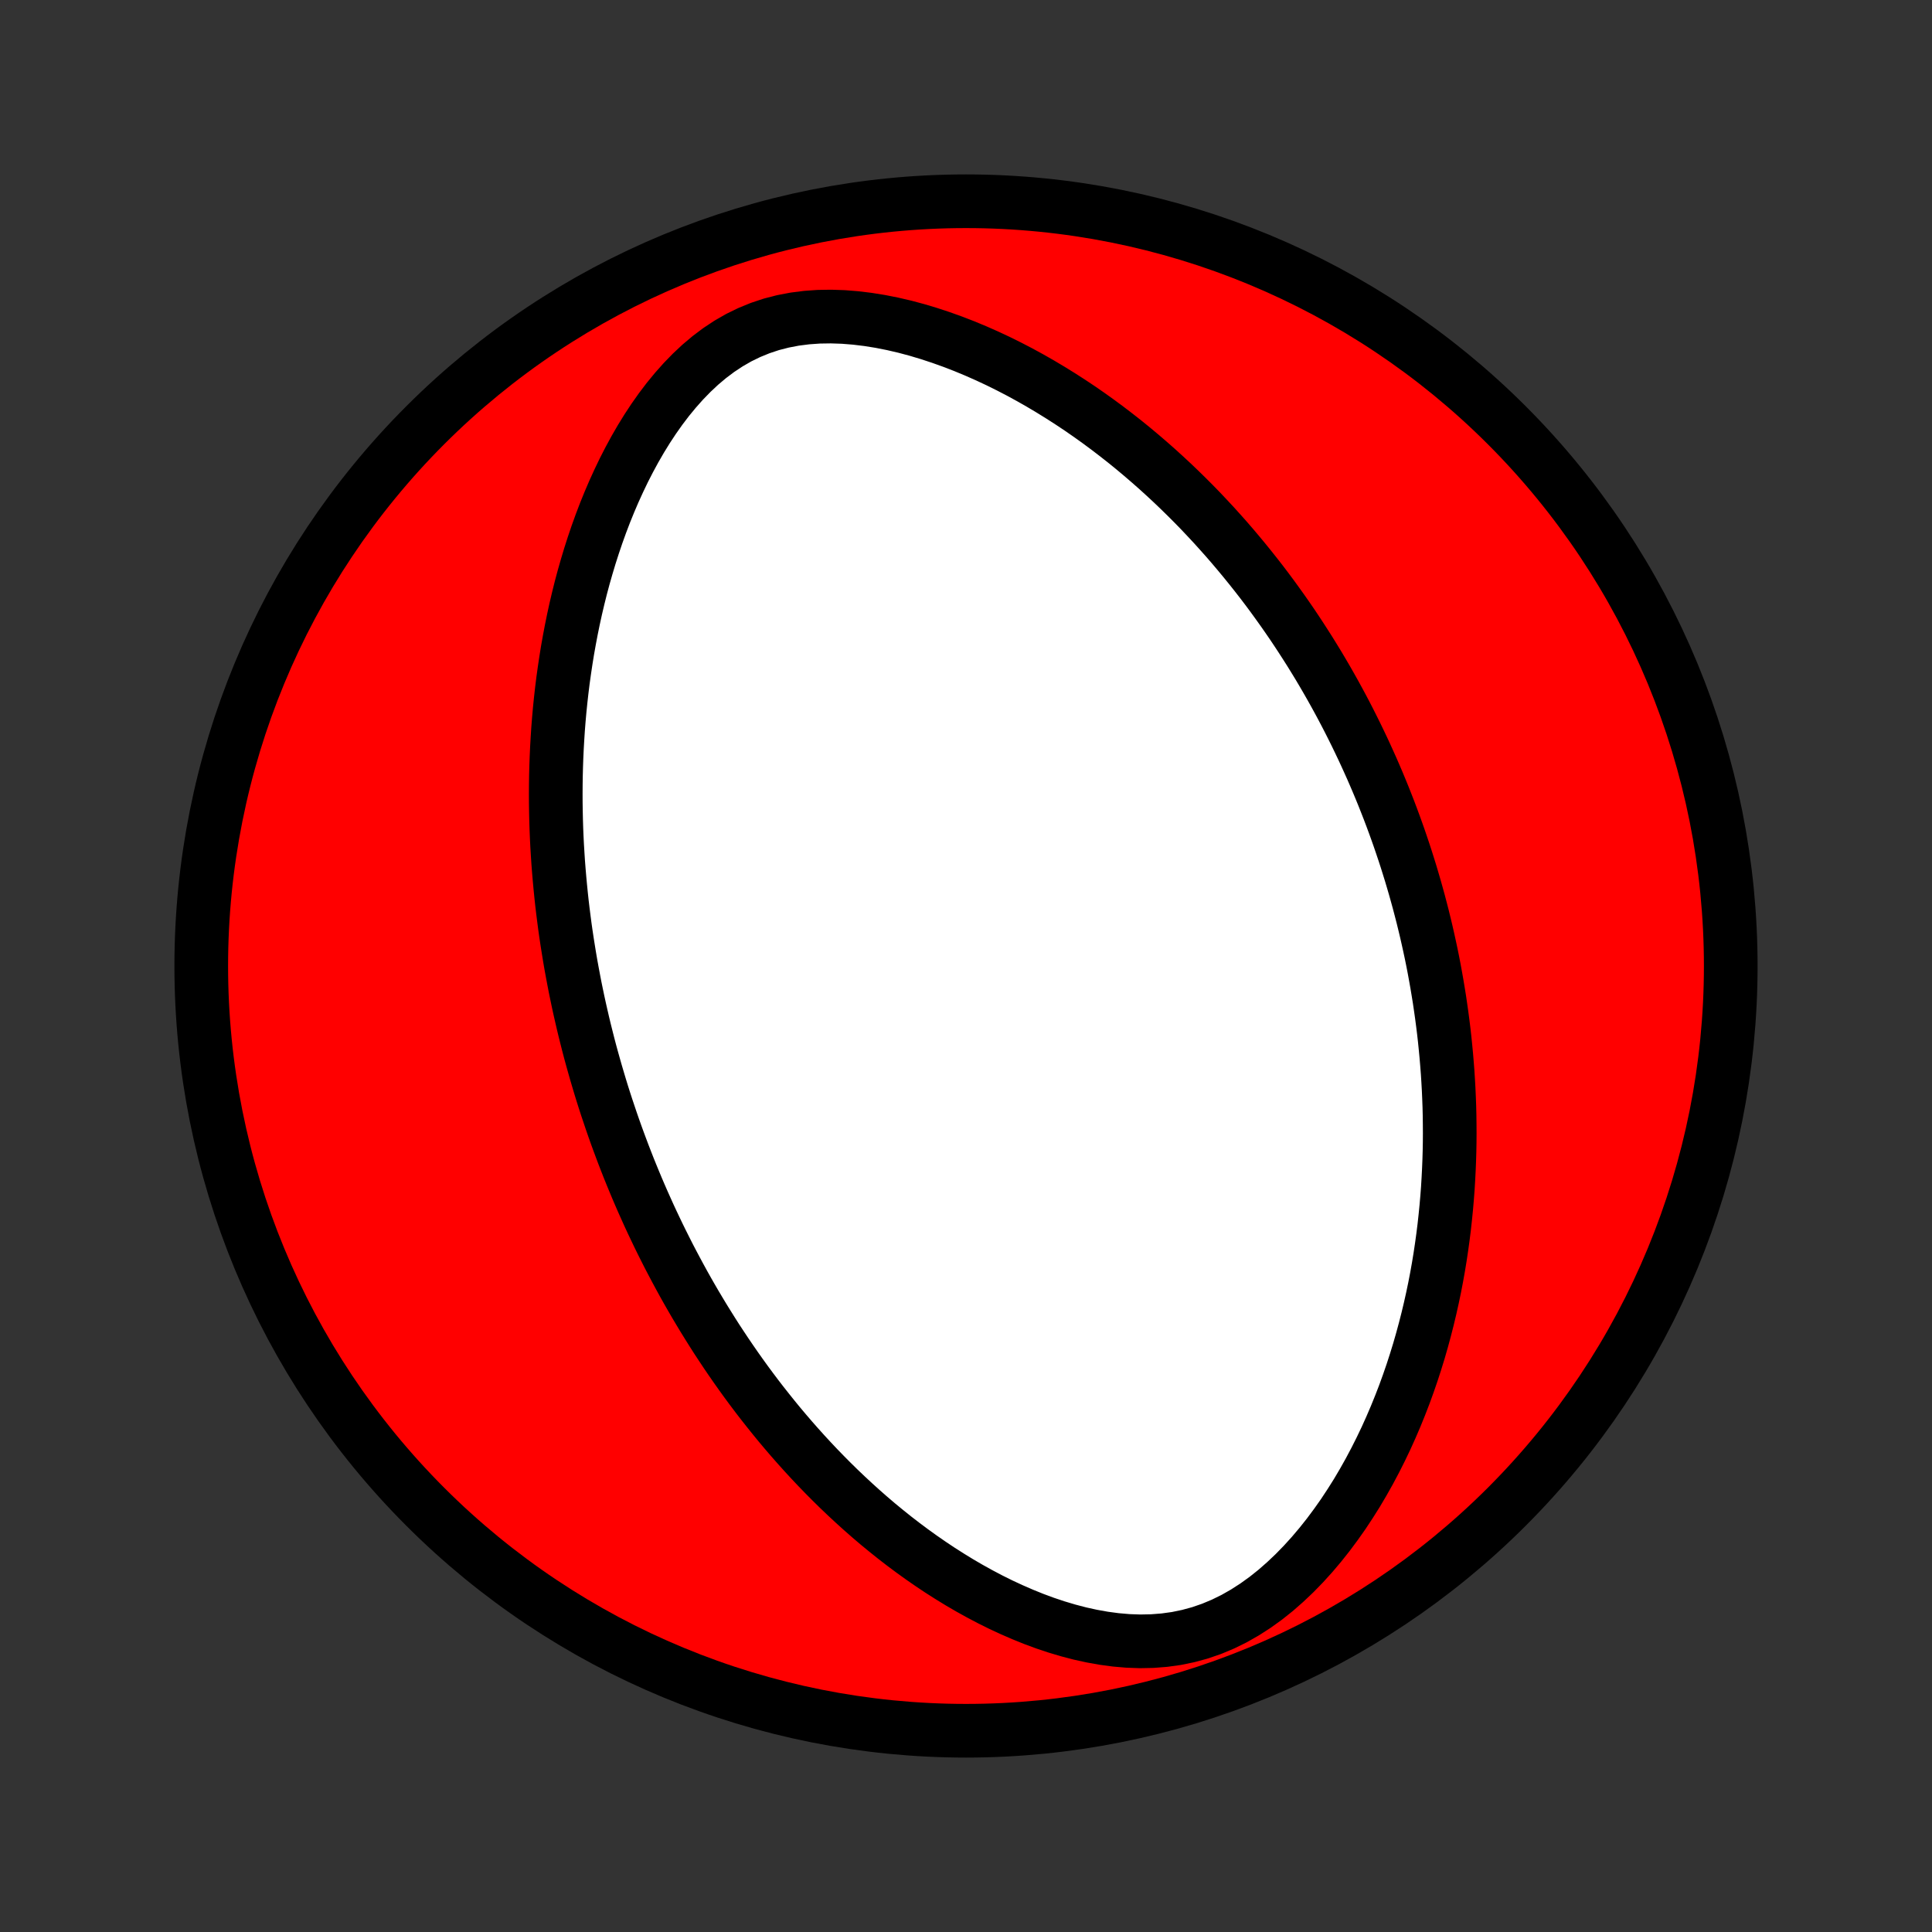 <?xml version="1.0" encoding="utf-8" standalone="no"?>
<!DOCTYPE svg PUBLIC "-//W3C//DTD SVG 1.1//EN"
  "http://www.w3.org/Graphics/SVG/1.1/DTD/svg11.dtd">
<!-- Created with matplotlib (http://matplotlib.org/) -->
<svg height="72pt" version="1.1" viewBox="0 0 72 72" width="72pt" xmlns="http://www.w3.org/2000/svg" xmlns:xlink="http://www.w3.org/1999/xlink">
 <rect x="0" y="0" width="72" height="72" fill="#333333" stroke="none"/>
 <defs>
  <style type="text/css">
*{stroke-linecap:butt;stroke-linejoin:round;}
  </style>
 </defs>
 <g id="figure_1">
  <g id="patch_1">
   <path d="
M0 72
L72 72
L72 0
L0 0
z
" style="fill:none;"/>
  </g>
  <g id="axes_1">
   <g id="PatchCollection_1">
    <defs>
     <path d="
M36 -7.5
C43.558 -7.5 50.808 -10.503 56.153 -15.848
C61.497 -21.192 64.5 -28.442 64.5 -36
C64.5 -43.558 61.497 -50.808 56.153 -56.153
C50.808 -61.497 43.558 -64.5 36 -64.5
C28.442 -64.5 21.192 -61.497 15.848 -56.153
C10.503 -50.808 7.5 -43.558 7.5 -36
C7.5 -28.442 10.503 -21.192 15.848 -15.848
C21.192 -10.503 28.442 -7.5 36 -7.5
z
" id="C0_0_a811fe30f3"/>
     <path d="
M22.606 -30.747
L22.523 -31.003
L22.442 -31.259
L22.363 -31.516
L22.286 -31.774
L22.21 -32.032
L22.136 -32.292
L22.063 -32.552
L21.992 -32.813
L21.923 -33.076
L21.856 -33.34
L21.79 -33.604
L21.726 -33.87
L21.664 -34.138
L21.603 -34.406
L21.544 -34.676
L21.487 -34.948
L21.431 -35.221
L21.378 -35.496
L21.326 -35.773
L21.275 -36.051
L21.227 -36.332
L21.181 -36.614
L21.136 -36.898
L21.093 -37.184
L21.052 -37.472
L21.014 -37.763
L20.977 -38.056
L20.942 -38.351
L20.91 -38.648
L20.88 -38.948
L20.852 -39.25
L20.826 -39.555
L20.802 -39.863
L20.782 -40.173
L20.763 -40.486
L20.747 -40.802
L20.734 -41.121
L20.724 -41.443
L20.717 -41.767
L20.712 -42.095
L20.711 -42.426
L20.713 -42.76
L20.718 -43.097
L20.727 -43.437
L20.739 -43.78
L20.755 -44.127
L20.775 -44.477
L20.798 -44.83
L20.826 -45.186
L20.858 -45.546
L20.895 -45.908
L20.936 -46.274
L20.982 -46.644
L21.034 -47.016
L21.09 -47.391
L21.151 -47.769
L21.219 -48.15
L21.292 -48.534
L21.371 -48.921
L21.456 -49.31
L21.548 -49.701
L21.646 -50.094
L21.752 -50.49
L21.865 -50.886
L21.985 -51.285
L22.113 -51.684
L22.249 -52.085
L22.393 -52.485
L22.546 -52.886
L22.708 -53.286
L22.879 -53.685
L23.06 -54.082
L23.25 -54.478
L23.451 -54.87
L23.662 -55.259
L23.884 -55.643
L24.117 -56.021
L24.362 -56.393
L24.619 -56.757
L24.888 -57.112
L25.171 -57.456
L25.466 -57.788
L25.775 -58.106
L26.097 -58.408
L26.434 -58.692
L26.785 -58.956
L27.151 -59.198
L27.53 -59.416
L27.924 -59.608
L28.33 -59.774
L28.748 -59.913
L29.176 -60.023
L29.614 -60.107
L30.06 -60.164
L30.512 -60.196
L30.968 -60.203
L31.427 -60.188
L31.888 -60.151
L32.349 -60.095
L32.81 -60.021
L33.268 -59.93
L33.724 -59.824
L34.176 -59.703
L34.623 -59.569
L35.066 -59.423
L35.504 -59.266
L35.936 -59.099
L36.362 -58.922
L36.781 -58.737
L37.194 -58.544
L37.6 -58.343
L37.999 -58.136
L38.391 -57.922
L38.775 -57.703
L39.153 -57.478
L39.523 -57.249
L39.886 -57.016
L40.242 -56.779
L40.59 -56.538
L40.931 -56.294
L41.265 -56.047
L41.592 -55.797
L41.912 -55.546
L42.225 -55.292
L42.531 -55.036
L42.83 -54.779
L43.123 -54.521
L43.409 -54.261
L43.689 -54.001
L43.963 -53.739
L44.23 -53.477
L44.492 -53.215
L44.748 -52.952
L44.997 -52.688
L45.242 -52.425
L45.48 -52.161
L45.714 -51.898
L45.942 -51.634
L46.165 -51.37
L46.383 -51.107
L46.596 -50.844
L46.805 -50.581
L47.009 -50.319
L47.208 -50.057
L47.403 -49.795
L47.593 -49.533
L47.78 -49.272
L47.962 -49.012
L48.141 -48.752
L48.315 -48.492
L48.486 -48.232
L48.653 -47.973
L48.817 -47.715
L48.977 -47.456
L49.134 -47.199
L49.287 -46.941
L49.437 -46.684
L49.584 -46.427
L49.728 -46.17
L49.869 -45.913
L50.007 -45.657
L50.142 -45.401
L50.274 -45.145
L50.403 -44.889
L50.53 -44.633
L50.654 -44.377
L50.776 -44.121
L50.895 -43.865
L51.011 -43.609
L51.126 -43.353
L51.237 -43.097
L51.347 -42.84
L51.454 -42.583
L51.559 -42.326
L51.661 -42.068
L51.762 -41.81
L51.86 -41.551
L51.956 -41.292
L52.05 -41.032
L52.142 -40.772
L52.231 -40.511
L52.319 -40.249
L52.405 -39.986
L52.488 -39.722
L52.57 -39.458
L52.649 -39.192
L52.727 -38.925
L52.802 -38.658
L52.876 -38.389
L52.947 -38.118
L53.017 -37.847
L53.084 -37.574
L53.15 -37.299
L53.213 -37.023
L53.274 -36.746
L53.334 -36.467
L53.391 -36.186
L53.446 -35.903
L53.498 -35.619
L53.549 -35.332
L53.597 -35.044
L53.644 -34.754
L53.687 -34.461
L53.729 -34.166
L53.768 -33.869
L53.805 -33.57
L53.839 -33.269
L53.87 -32.964
L53.899 -32.658
L53.925 -32.349
L53.949 -32.037
L53.969 -31.722
L53.987 -31.405
L54.001 -31.084
L54.013 -30.761
L54.021 -30.435
L54.025 -30.106
L54.027 -29.774
L54.025 -29.439
L54.019 -29.101
L54.009 -28.759
L53.995 -28.414
L53.977 -28.066
L53.956 -27.715
L53.929 -27.36
L53.898 -27.002
L53.862 -26.641
L53.822 -26.276
L53.776 -25.908
L53.725 -25.537
L53.669 -25.163
L53.607 -24.785
L53.539 -24.404
L53.465 -24.02
L53.384 -23.633
L53.297 -23.243
L53.203 -22.85
L53.102 -22.454
L52.994 -22.056
L52.879 -21.656
L52.755 -21.253
L52.624 -20.849
L52.484 -20.443
L52.336 -20.035
L52.178 -19.626
L52.012 -19.217
L51.836 -18.807
L51.651 -18.397
L51.455 -17.988
L51.249 -17.579
L51.033 -17.172
L50.806 -16.768
L50.569 -16.366
L50.319 -15.969
L50.059 -15.575
L49.786 -15.188
L49.502 -14.806
L49.206 -14.433
L48.898 -14.069
L48.577 -13.715
L48.244 -13.373
L47.898 -13.045
L47.541 -12.732
L47.171 -12.437
L46.789 -12.162
L46.396 -11.909
L45.992 -11.679
L45.577 -11.475
L45.154 -11.298
L44.722 -11.149
L44.284 -11.03
L43.84 -10.938
L43.391 -10.876
L42.94 -10.841
L42.488 -10.832
L42.035 -10.848
L41.584 -10.887
L41.135 -10.947
L40.688 -11.027
L40.246 -11.124
L39.807 -11.239
L39.374 -11.368
L38.946 -11.511
L38.524 -11.667
L38.109 -11.835
L37.7 -12.013
L37.297 -12.2
L36.902 -12.396
L36.513 -12.601
L36.132 -12.812
L35.758 -13.03
L35.391 -13.255
L35.031 -13.484
L34.679 -13.719
L34.334 -13.958
L33.996 -14.201
L33.665 -14.448
L33.341 -14.698
L33.025 -14.951
L32.715 -15.206
L32.412 -15.464
L32.116 -15.724
L31.827 -15.985
L31.544 -16.248
L31.267 -16.512
L30.997 -16.777
L30.733 -17.043
L30.475 -17.309
L30.223 -17.576
L29.977 -17.843
L29.736 -18.111
L29.501 -18.378
L29.271 -18.646
L29.046 -18.913
L28.827 -19.181
L28.613 -19.448
L28.403 -19.714
L28.198 -19.98
L27.998 -20.246
L27.802 -20.511
L27.611 -20.776
L27.424 -21.04
L27.241 -21.304
L27.062 -21.567
L26.888 -21.829
L26.716 -22.09
L26.549 -22.352
L26.386 -22.612
L26.225 -22.872
L26.069 -23.131
L25.915 -23.389
L25.765 -23.647
L25.618 -23.904
L25.474 -24.161
L25.334 -24.417
L25.196 -24.673
L25.061 -24.928
L24.928 -25.182
L24.799 -25.437
L24.672 -25.69
L24.547 -25.944
L24.426 -26.197
L24.306 -26.45
L24.189 -26.702
L24.075 -26.955
L23.962 -27.207
L23.852 -27.459
L23.744 -27.711
L23.639 -27.963
L23.535 -28.215
L23.433 -28.467
L23.334 -28.719
L23.236 -28.972
L23.141 -29.224
L23.047 -29.477
L22.955 -29.73
L22.865 -29.984
L22.777 -30.238
z
" id="C0_1_15f1270f8d"/>
    </defs>
    <g clip-path="url(#p1bffca34e9)">
     <use style="fill:#ff0000;stroke:#000000;stroke-width:2.0;" x="0.0" xlink:href="#C0_0_a811fe30f3" y="72.0"/>
    </g>
    <g clip-path="url(#p1bffca34e9)">
     <use style="fill:#ffffff;stroke:#000000;stroke-width:2.0;" x="0.0" xlink:href="#C0_1_15f1270f8d" y="72.0"/>
    </g>
   </g>
  </g>
 </g>
 <defs>
  <clipPath id="p1bffca34e9">
   <rect height="72.0" width="72.0" x="0.0" y="0.0"/>
  </clipPath>
 </defs>
</svg>
